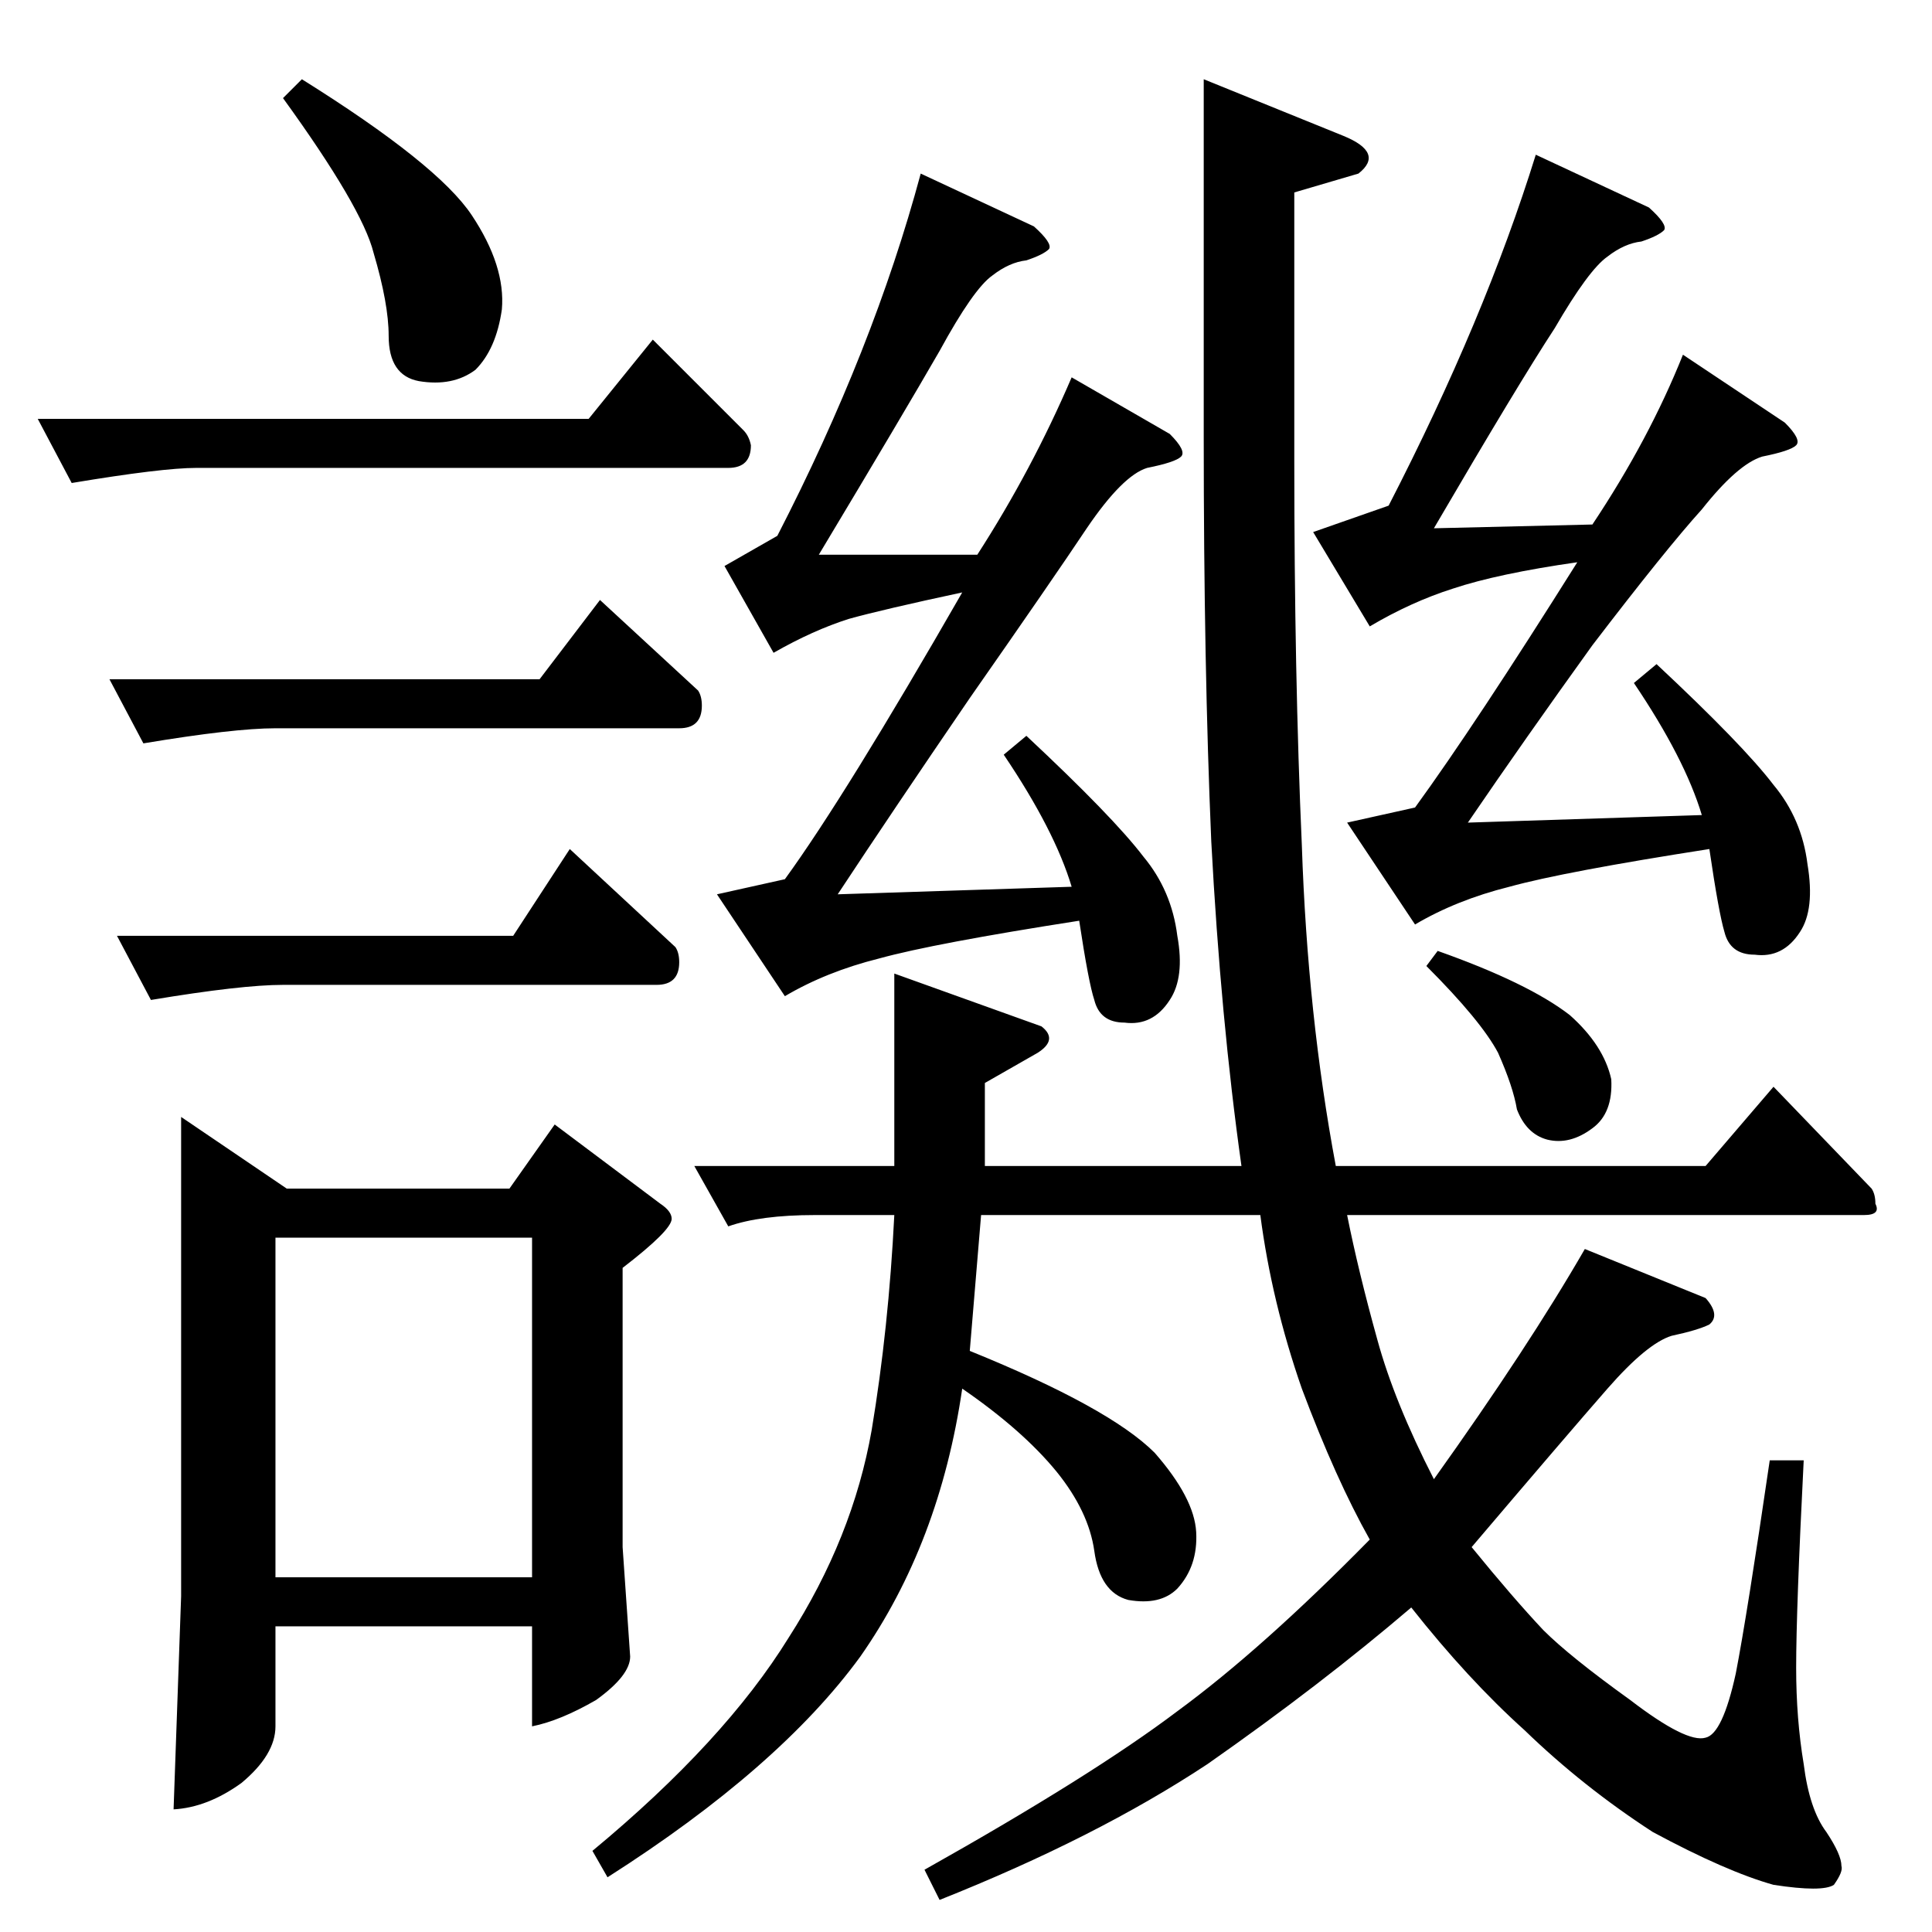 <?xml version="1.0" standalone="no"?>
<!DOCTYPE svg PUBLIC "-//W3C//DTD SVG 1.1//EN" "http://www.w3.org/Graphics/SVG/1.1/DTD/svg11.dtd" >
<svg xmlns="http://www.w3.org/2000/svg" xmlns:xlink="http://www.w3.org/1999/xlink" version="1.1" viewBox="0 -205 1024 1024">
  <g transform="matrix(1 0 0 -1 0 819)">
   <path fill="currentColor"
d="M312 802l34 42l48 -48q3 -3 4 -8q0 -12 -12 -12h-282q-18 0 -66 -8l-18 34h292v0v0zM58 664h228l32 42l52 -48q2 -3 2 -8q0 -12 -12 -12h-214q-22 0 -70 -8l-18 34v0v0zM96 432l56 -38h118l24 34l56 -42q6 -4 6 -8q0 -6 -26 -26v-148l4 -58q0 -10 -18 -23
q-19 -11 -34 -14v53h-136v-53q0 -15 -18 -30q-18 -13 -36 -14l4 113v254v0v0zM146 188h136v180h-136v-180v0v0zM150 972l10 10q72 -45 90 -72t16 -50q-3 -21 -14 -32q-12 -9 -30 -6q-16 3 -16 24q0 17 -8 44q-6 24 -48 82v0v0zM62 528h210l30 46l56 -52q2 -3 2 -8
q0 -12 -12 -12h-198q-22 0 -70 -8l-18 34v0v0zM940 448l52 -54q2 -3 2 -8q3 -6 -6 -6h-274q6 -30 16 -66q9 -33 30 -74q50 70 80 122l64 -26q8 -9 2 -14q-6 -3 -20 -6q-13 -4 -34 -28t-72 -84q22 -27 38 -44q14 -14 46 -37q30 -23 40 -20q9 2 16 34q6 31 18 113h18
q-4 -79 -4 -110q0 -27 4 -51q3 -24 12 -36q8 -12 8 -18q1 -3 -4 -10q-6 -4 -32 0q-25 7 -64 28q-37 24 -68 54q-30 27 -60 65q-48 -41 -108 -83q-59 -39 -142 -72l-8 16q89 50 134 84q45 33 102 91q-18 32 -36 80q-16 46 -22 92h-148l-6 -72q74 -30 98 -54q21 -24 22 -42
t-10 -30q-9 -9 -26 -6q-15 4 -18 26q-3 21 -20 42q-18 22 -50 44q-12 -82 -54 -142q-43 -59 -134 -117l-8 14q70 58 104 113q34 53 44 110q9 54 12 114h-42q-29 0 -46 -6l-18 32h106v102l78 -28q9 -7 -2 -14l-28 -16v-44h136q-11 78 -16 172q-4 93 -4 214v190l74 -30
q22 -9 8 -20l-34 -10v-142q0 -114 4 -204q3 -90 18 -170h196l36 42v0v0zM384 724l28 16q51 99 76 192l60 -28q10 -9 8 -12q-3 -3 -12 -6q-9 -1 -18 -8q-10 -7 -28 -40q-19 -33 -64 -108h84q29 45 50 94l52 -30q9 -9 6 -12t-18 -6q-13 -4 -32 -32q-18 -27 -62 -90
q-41 -60 -70 -104l124 4q-9 30 -36 70l12 10q46 -43 62 -64q15 -18 18 -42q4 -22 -4 -34q-9 -14 -24 -12q-13 0 -16 12q-3 9 -8 42q-77 -12 -106 -20q-28 -7 -50 -20l-36 54l36 8q32 44 94 152q-42 -9 -60 -14q-19 -6 -40 -18l-26 46v0v0zM696 742l40 14q51 99 78 186
l60 -28q10 -9 8 -12q-3 -3 -12 -6q-9 -1 -18 -8q-10 -7 -28 -38q-19 -29 -64 -106l84 2q30 45 48 90l54 -36q9 -9 6 -12t-18 -6q-13 -4 -32 -28q-19 -21 -58 -72q-36 -50 -66 -94l124 4q-9 30 -36 70l12 10q46 -43 62 -64q15 -18 18 -42q4 -24 -4 -36q-9 -14 -24 -12
q-13 0 -16 12q-3 10 -8 44q-77 -12 -106 -20q-28 -7 -50 -20l-36 54l36 8q32 44 86 130q-42 -6 -66 -14q-22 -7 -44 -20l-30 50v0v0zM756 512l6 8q48 -17 70 -34q18 -16 22 -34q1 -18 -10 -26q-12 -9 -24 -6q-11 3 -16 16q-2 12 -10 30q-9 17 -38 46v0v0z" />
  </g>

</svg>
